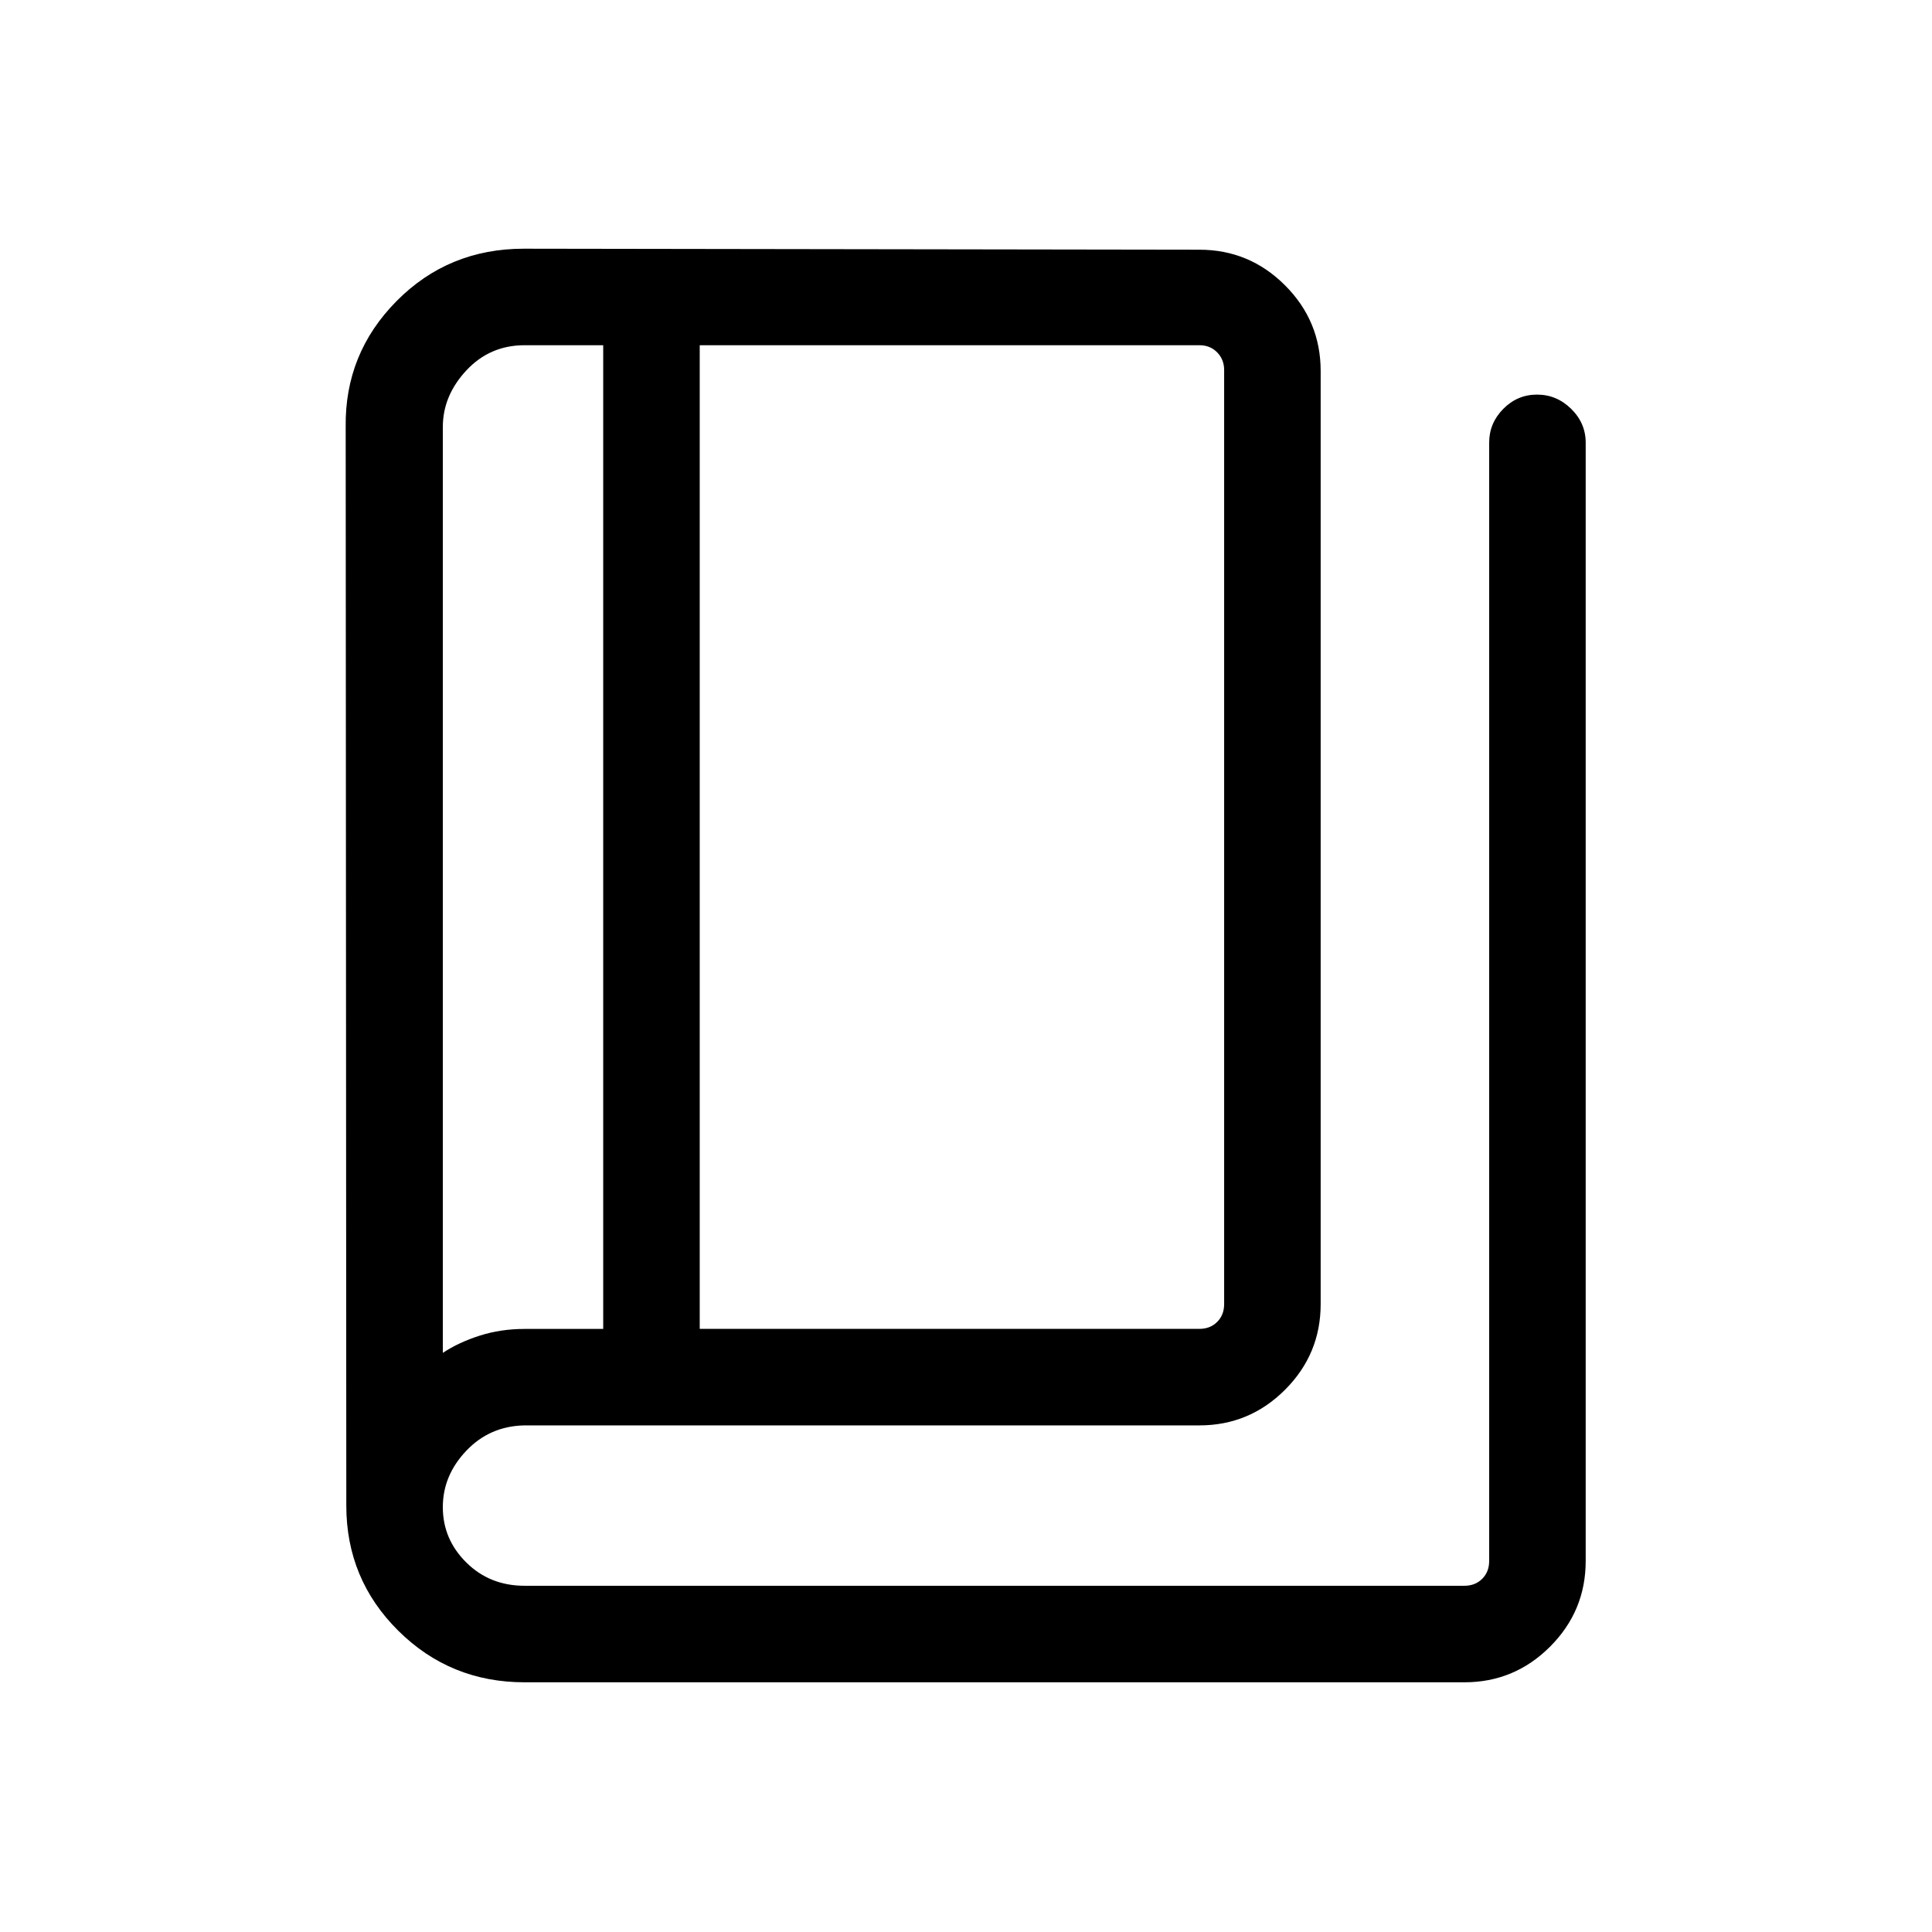<svg xmlns="http://www.w3.org/2000/svg" height="20" viewBox="0 -960 960 960" width="20"><path d="M260.654-124.078q-36.907 0-62.741-25.611-25.835-25.61-25.835-62.196l-.307-535.961q-.5-36.49 25.264-62.533t63.311-26.043l335.616.5q24.861 0 42.564 17.704 17.704 17.704 17.704 42.565V-312q0 24.861-17.704 42.565-17.703 17.704-42.564 17.704H260.654q-17.262.307-28.939 12.588-11.677 12.28-11.677 28.028 0 15.961 11.677 27.519 11.677 11.558 28.939 11.558h466.999q5.385 0 8.847-3.462 3.462-3.462 3.462-8.847v-555.691q0-9.713 7.014-16.798 7.014-7.086 16.769-7.086 9.754 0 16.965 7.086 7.212 7.085 7.212 16.798v555.691q0 24.861-17.704 42.565-17.704 17.704-42.565 17.704H260.654Zm87.037-175.613h248.271q5.385 0 8.846-3.462 3.462-3.462 3.462-8.847v-464.153q0-5.193-3.462-8.751-3.461-3.558-8.846-3.558H347.691v488.771Zm-47.96.028v-488.799h-39.077q-17.262 0-28.939 12.539t-11.677 28.105v460.05q7.885-5.231 18.342-8.563 10.456-3.332 22.274-3.332h39.077Zm-79.693-488.799v500.694-500.694Z"/></svg>